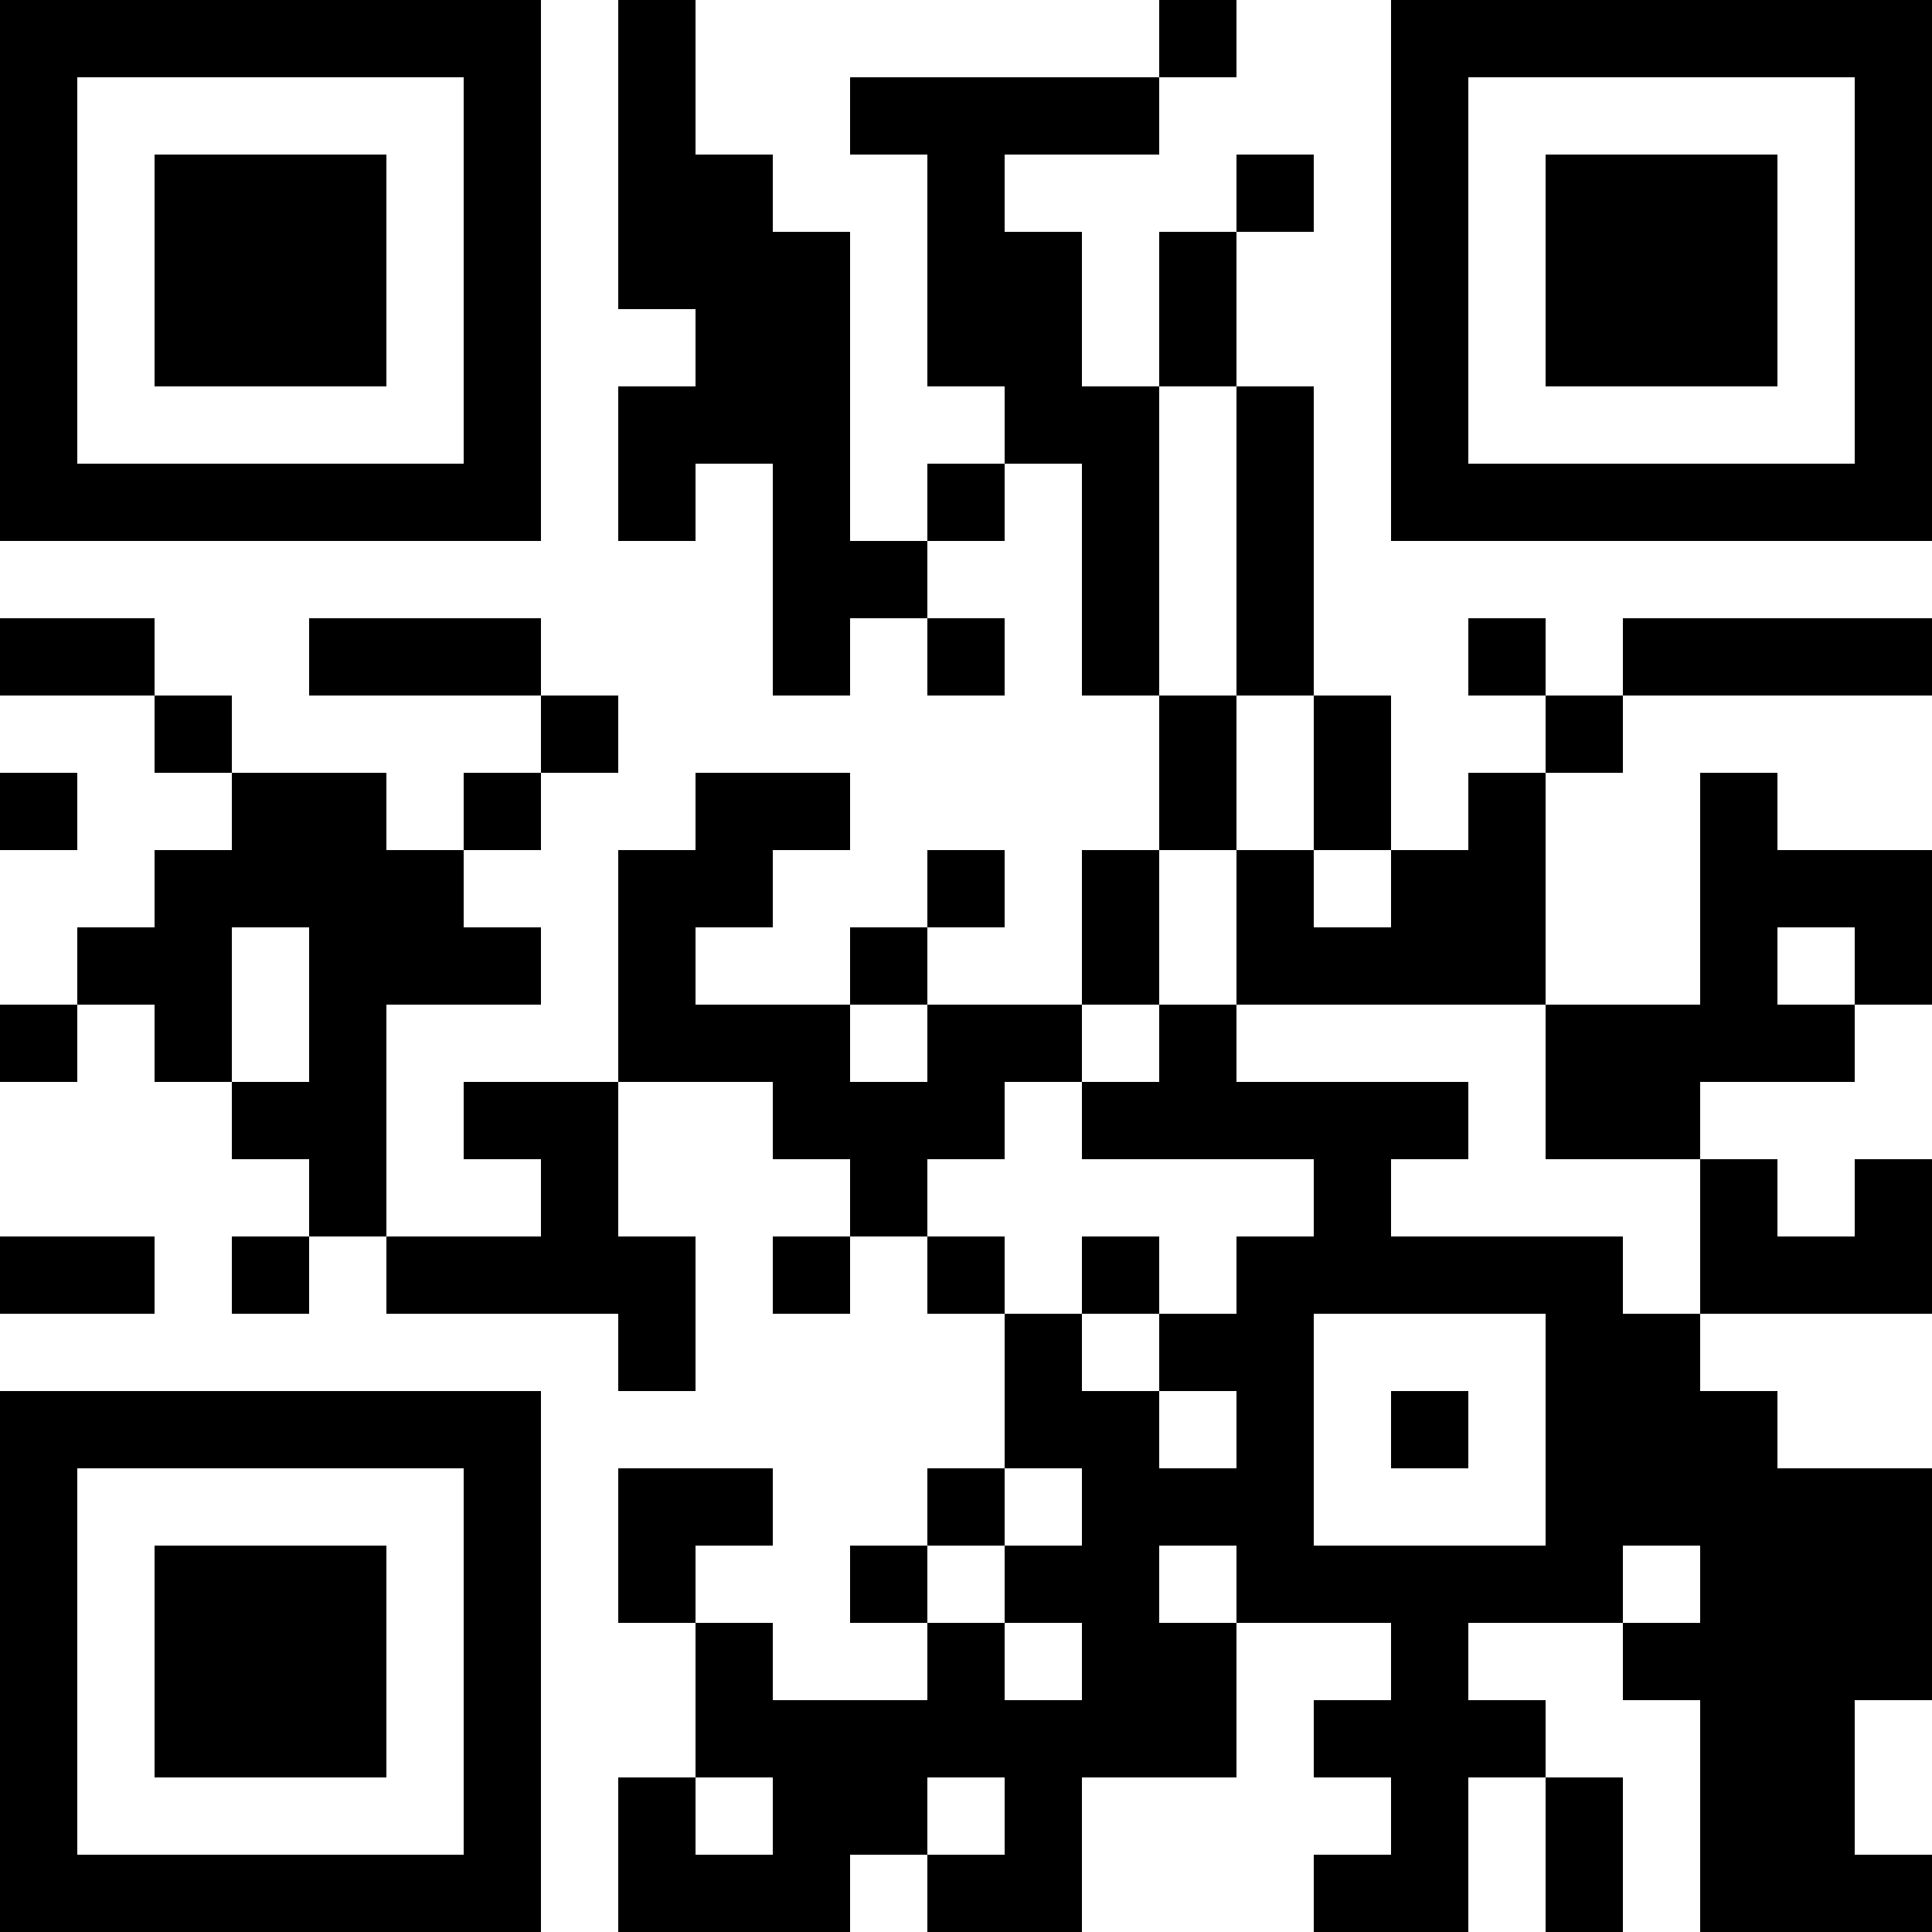 <?xml version="1.0" encoding="UTF-8"?>
<svg xmlns="http://www.w3.org/2000/svg" version="1.1" width="500" height="500" viewBox="0 0 500 500"><rect x="0" y="0" width="500" height="500" fill="#ffffff"/><g transform="scale(20)"><g transform="translate(0,0)"><path fill-rule="evenodd" d="M8 0L8 4L9 4L9 5L8 5L8 7L9 7L9 6L10 6L10 9L11 9L11 8L12 8L12 9L13 9L13 8L12 8L12 7L13 7L13 6L14 6L14 9L15 9L15 11L14 11L14 13L12 13L12 12L13 12L13 11L12 11L12 12L11 12L11 13L9 13L9 12L10 12L10 11L11 11L11 10L9 10L9 11L8 11L8 14L6 14L6 15L7 15L7 16L5 16L5 13L7 13L7 12L6 12L6 11L7 11L7 10L8 10L8 9L7 9L7 8L4 8L4 9L7 9L7 10L6 10L6 11L5 11L5 10L3 10L3 9L2 9L2 8L0 8L0 9L2 9L2 10L3 10L3 11L2 11L2 12L1 12L1 13L0 13L0 14L1 14L1 13L2 13L2 14L3 14L3 15L4 15L4 16L3 16L3 17L4 17L4 16L5 16L5 17L8 17L8 18L9 18L9 16L8 16L8 14L10 14L10 15L11 15L11 16L10 16L10 17L11 17L11 16L12 16L12 17L13 17L13 19L12 19L12 20L11 20L11 21L12 21L12 22L10 22L10 21L9 21L9 20L10 20L10 19L8 19L8 21L9 21L9 23L8 23L8 25L11 25L11 24L12 24L12 25L14 25L14 23L16 23L16 21L18 21L18 22L17 22L17 23L18 23L18 24L17 24L17 25L19 25L19 23L20 23L20 25L21 25L21 23L20 23L20 22L19 22L19 21L21 21L21 22L22 22L22 25L25 25L25 24L24 24L24 22L25 22L25 19L23 19L23 18L22 18L22 17L25 17L25 15L24 15L24 16L23 16L23 15L22 15L22 14L24 14L24 13L25 13L25 11L23 11L23 10L22 10L22 13L20 13L20 10L21 10L21 9L25 9L25 8L21 8L21 9L20 9L20 8L19 8L19 9L20 9L20 10L19 10L19 11L18 11L18 9L17 9L17 5L16 5L16 3L17 3L17 2L16 2L16 3L15 3L15 5L14 5L14 3L13 3L13 2L15 2L15 1L16 1L16 0L15 0L15 1L11 1L11 2L12 2L12 5L13 5L13 6L12 6L12 7L11 7L11 3L10 3L10 2L9 2L9 0ZM15 5L15 9L16 9L16 11L15 11L15 13L14 13L14 14L13 14L13 15L12 15L12 16L13 16L13 17L14 17L14 18L15 18L15 19L16 19L16 18L15 18L15 17L16 17L16 16L17 16L17 15L14 15L14 14L15 14L15 13L16 13L16 14L19 14L19 15L18 15L18 16L21 16L21 17L22 17L22 15L20 15L20 13L16 13L16 11L17 11L17 12L18 12L18 11L17 11L17 9L16 9L16 5ZM0 10L0 11L1 11L1 10ZM3 12L3 14L4 14L4 12ZM23 12L23 13L24 13L24 12ZM11 13L11 14L12 14L12 13ZM0 16L0 17L2 17L2 16ZM14 16L14 17L15 17L15 16ZM17 17L17 20L20 20L20 17ZM18 18L18 19L19 19L19 18ZM13 19L13 20L12 20L12 21L13 21L13 22L14 22L14 21L13 21L13 20L14 20L14 19ZM15 20L15 21L16 21L16 20ZM21 20L21 21L22 21L22 20ZM9 23L9 24L10 24L10 23ZM12 23L12 24L13 24L13 23ZM0 0L0 7L7 7L7 0ZM1 1L1 6L6 6L6 1ZM2 2L2 5L5 5L5 2ZM18 0L18 7L25 7L25 0ZM19 1L19 6L24 6L24 1ZM20 2L20 5L23 5L23 2ZM0 18L0 25L7 25L7 18ZM1 19L1 24L6 24L6 19ZM2 20L2 23L5 23L5 20Z" fill="#000000"/></g></g></svg>
